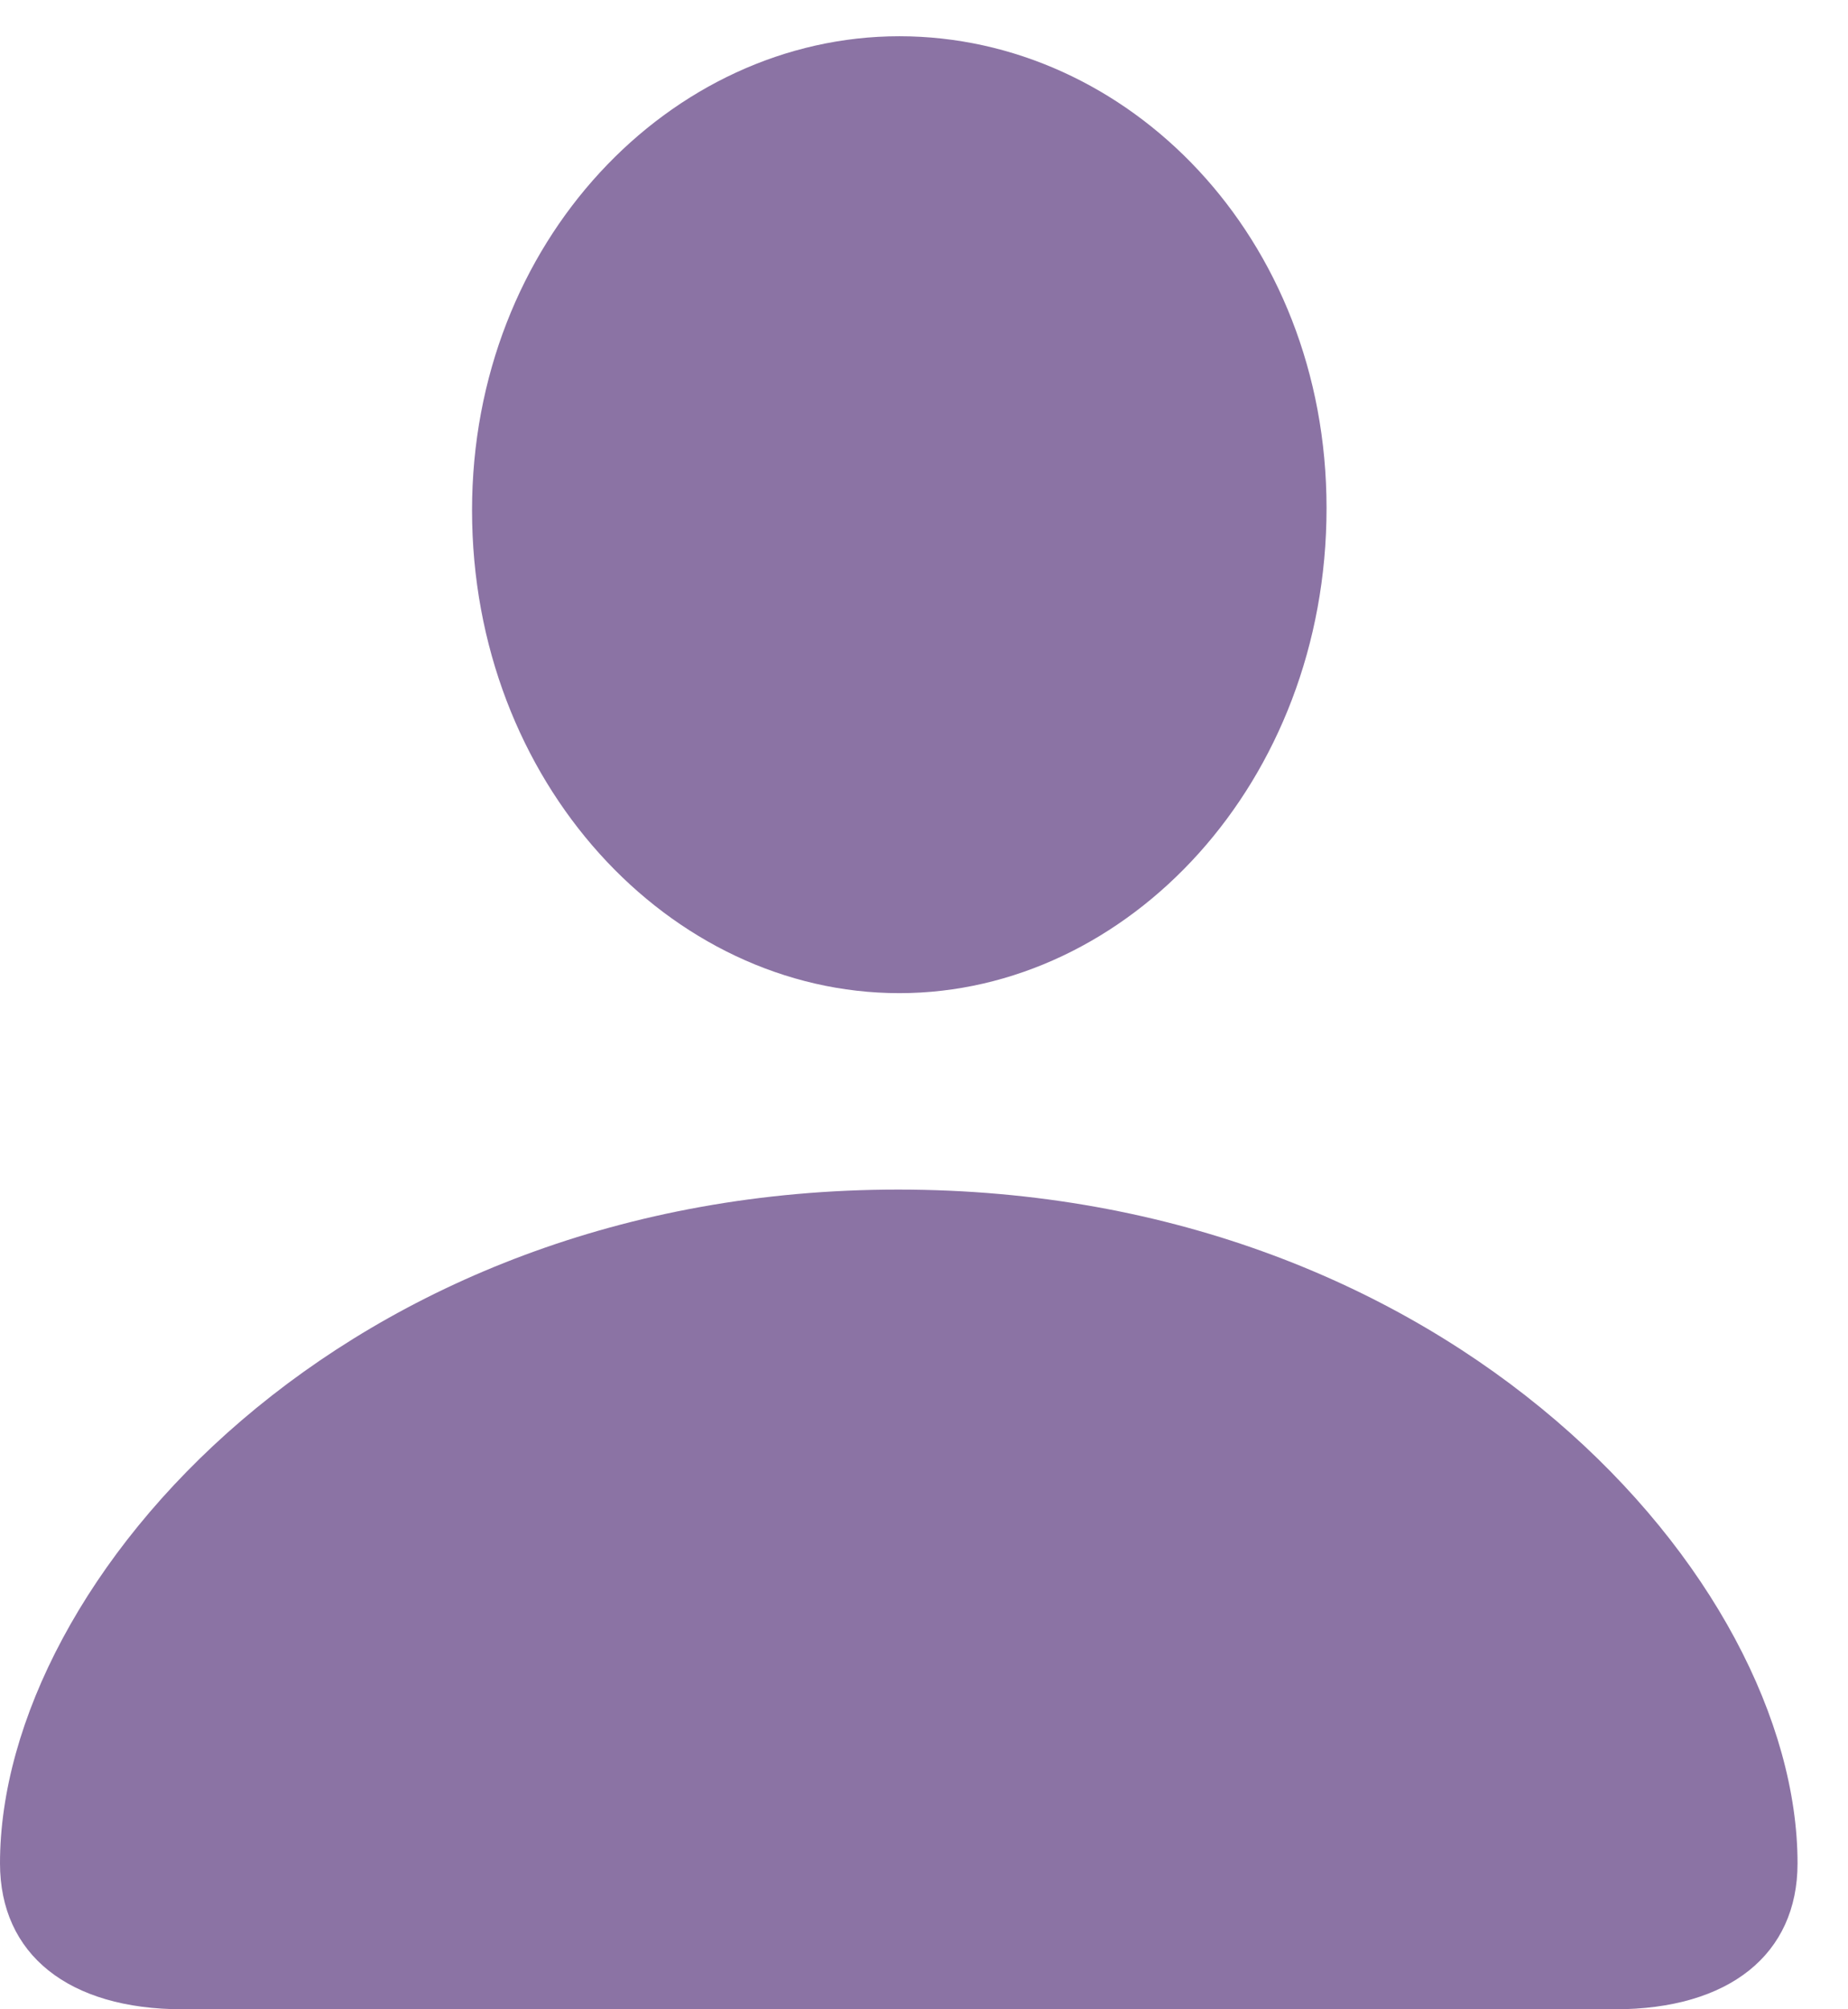 <svg width="23" height="25" viewBox="0 0 23 25" fill="none" xmlns="http://www.w3.org/2000/svg">
<g clip-path="url(#clip0_410_1957)">
<path d="M2.273 25H20.099C21.521 25 22.372 24.317 22.372 23.184C22.372 19.662 18.078 14.801 11.179 14.801C4.294 14.801 0 19.662 0 23.184C0 24.317 0.851 25 2.273 25ZM11.193 12.357C14.037 12.357 16.51 9.735 16.51 6.322C16.51 2.949 14.037 0.451 11.193 0.451C8.348 0.451 5.875 3.004 5.875 6.349C5.875 9.735 8.335 12.357 11.193 12.357Z" fill="#8B73A4"/>
</g>
<defs>
<clipPath id="clip0_410_1957">
<rect width="22.372" height="25" fill="white"/>
</clipPath>
</defs>
</svg>
